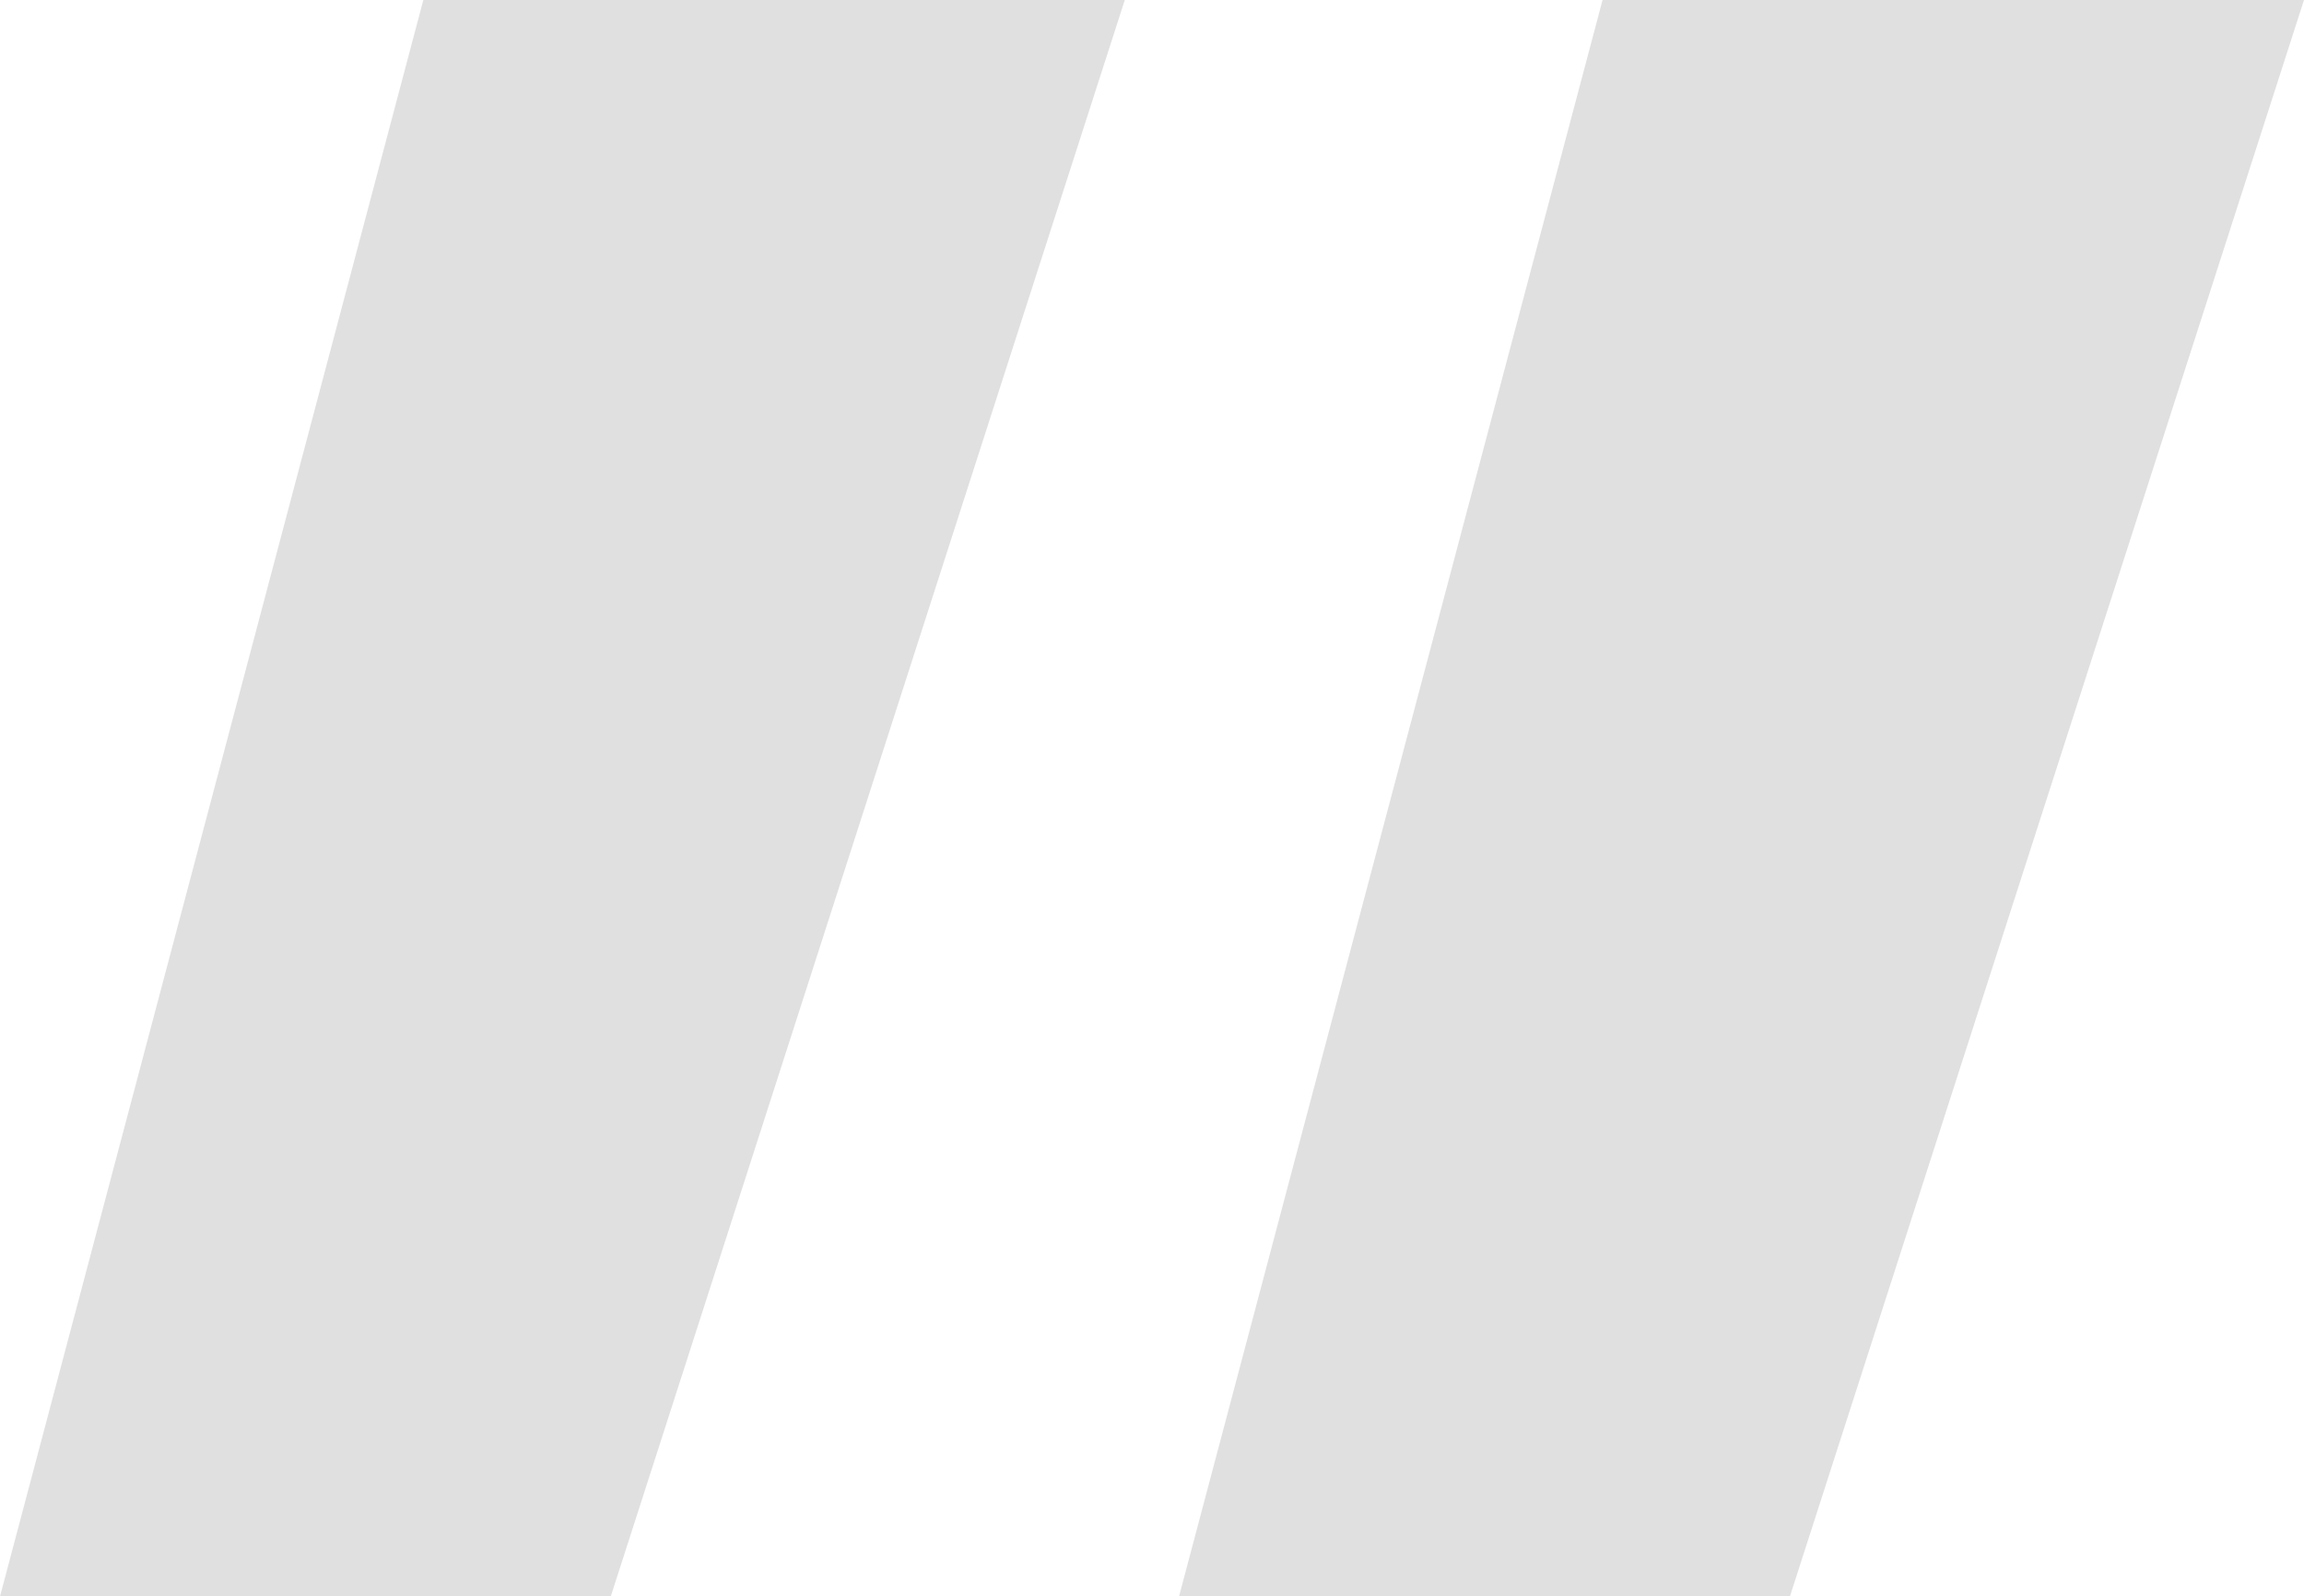 <svg xmlns="http://www.w3.org/2000/svg" width="36.867" height="25.545" viewBox="0 0 36.867 25.545"><path d="M11.224,25.545H0L8.225,0H18Zm18.869,0H18.869L27.093,0h9.773Z" transform="translate(36.867 25.545) rotate(180)" fill="#e0e0e0"/></svg>  
